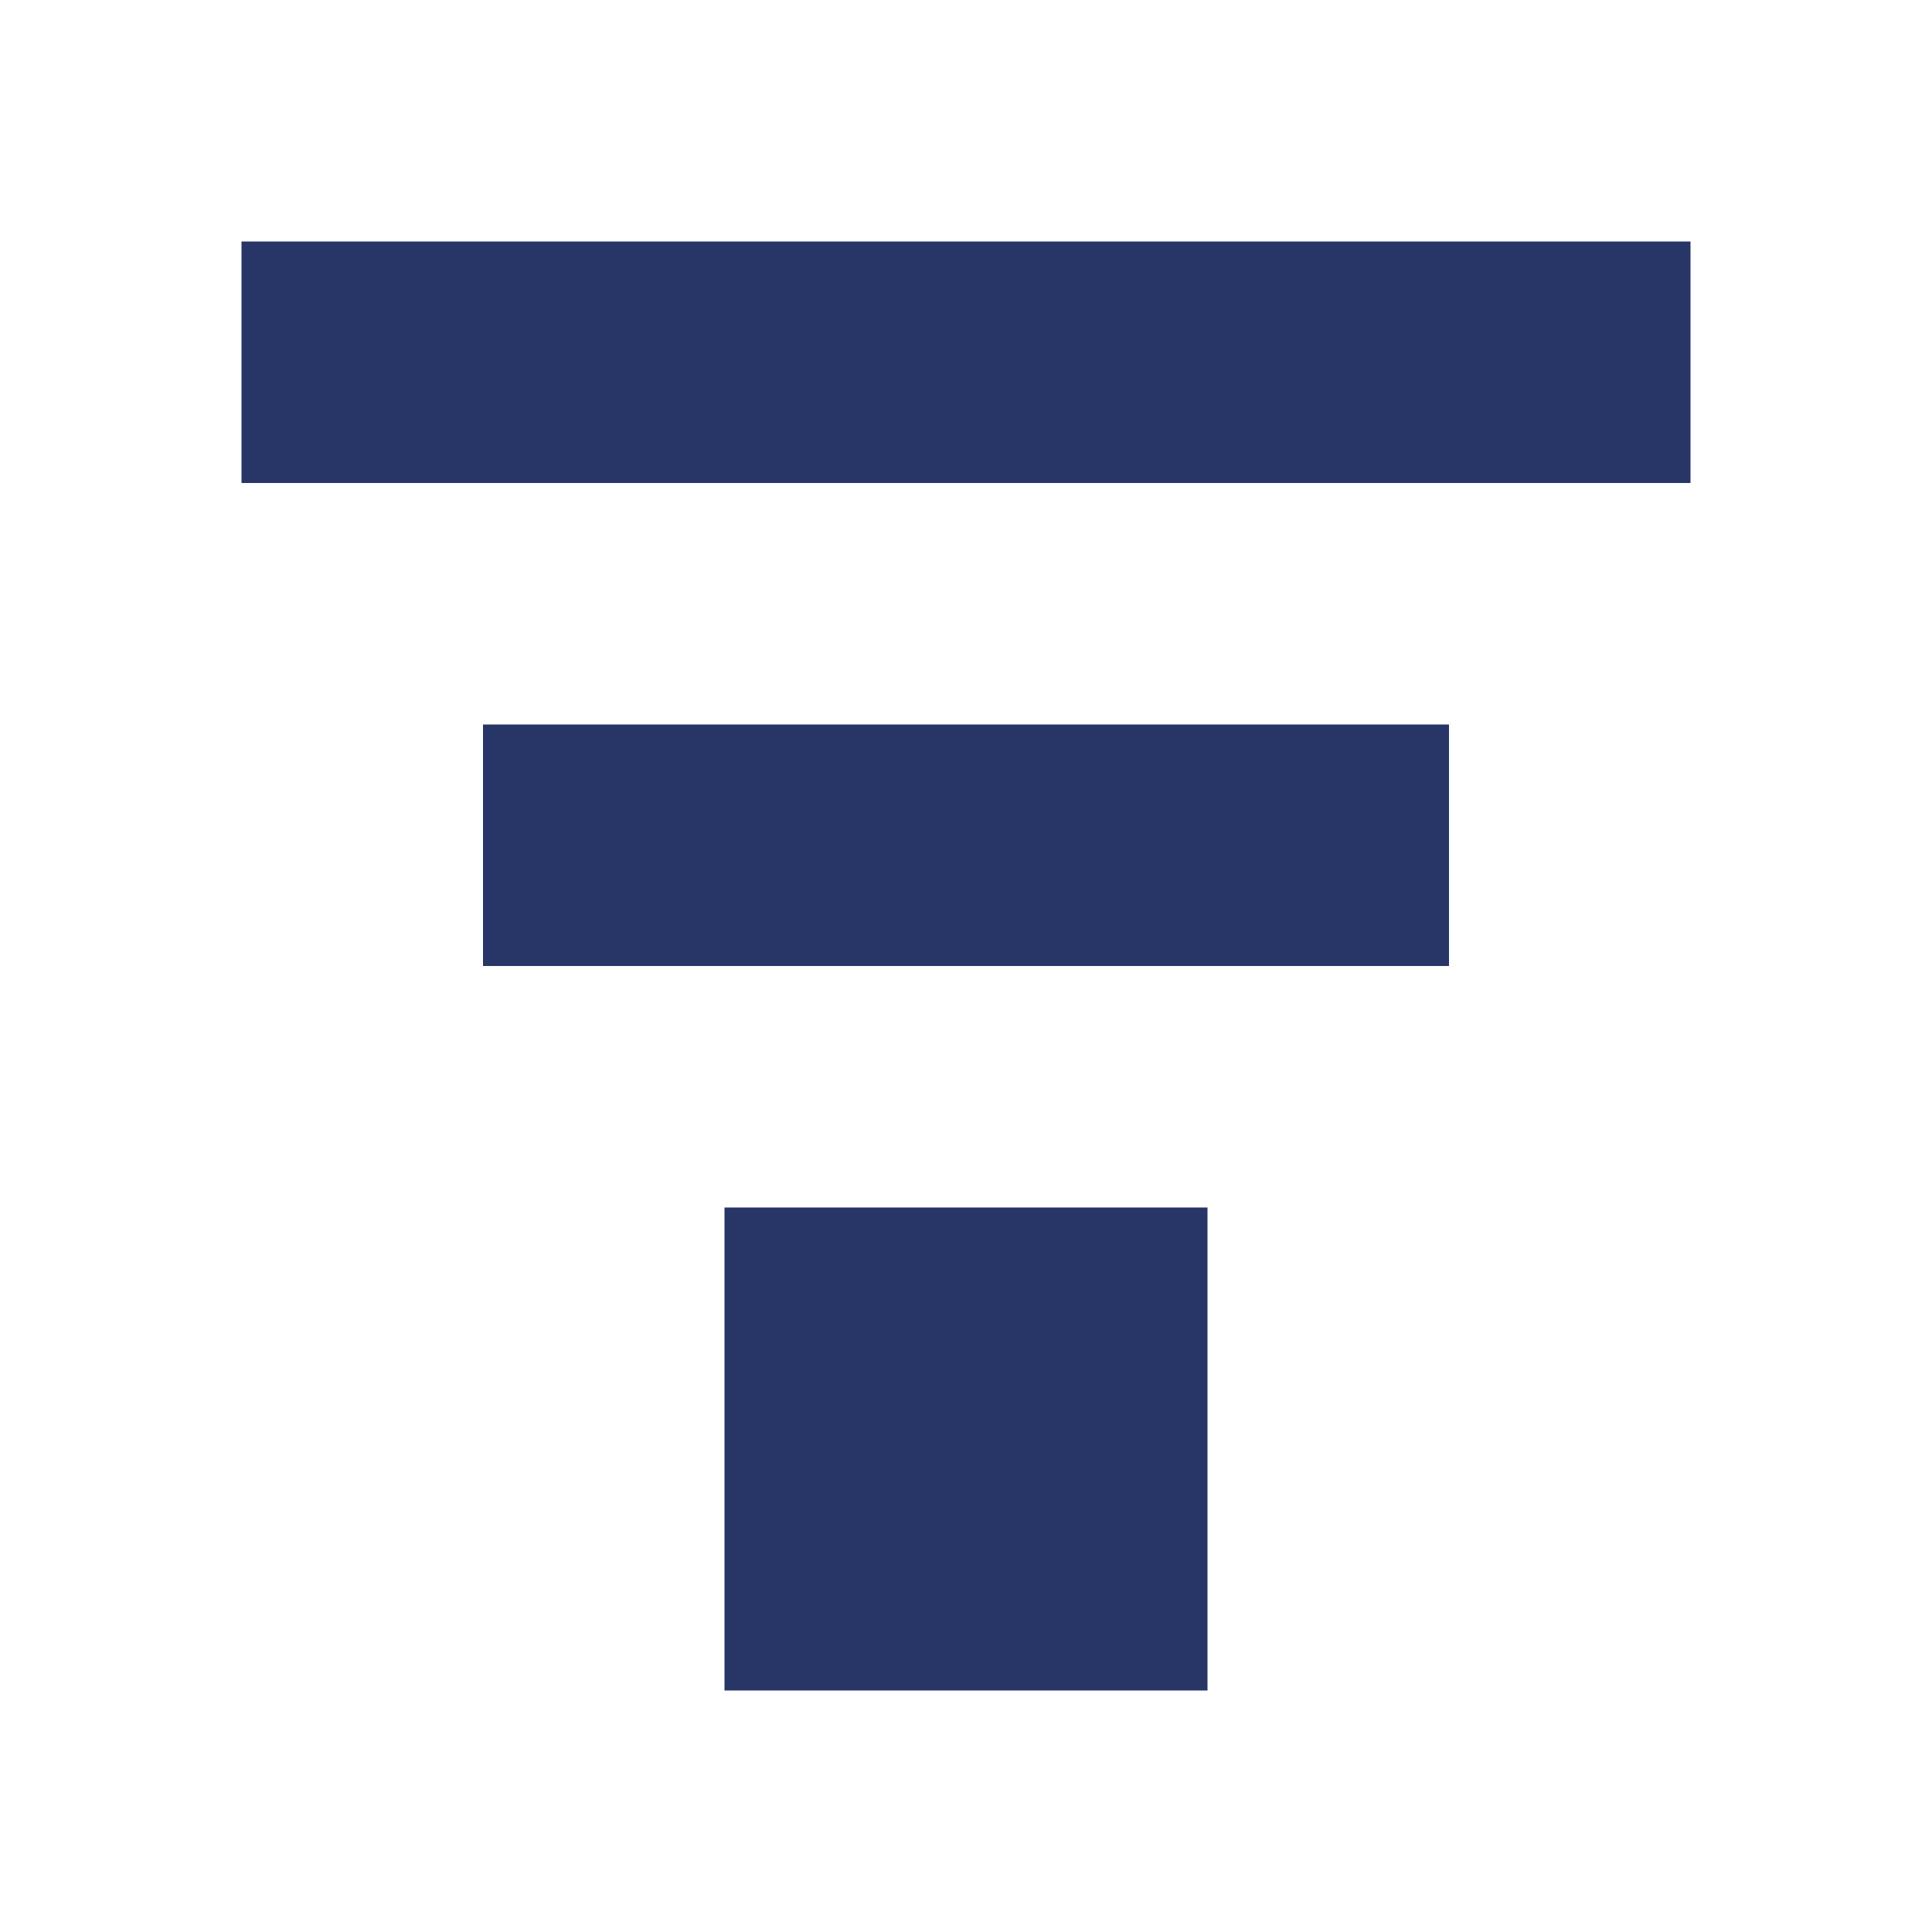 <svg width="24" height="24" viewBox="0 0 24 24" fill="none" xmlns="http://www.w3.org/2000/svg">
<path d="M3 3H21V6H3V3Z" fill="#273666"/>
<path d="M6 9H18V12H6V9Z" fill="#273666"/>
<path d="M15 15H9V21H15V15Z" fill="#273666"/>
</svg>
